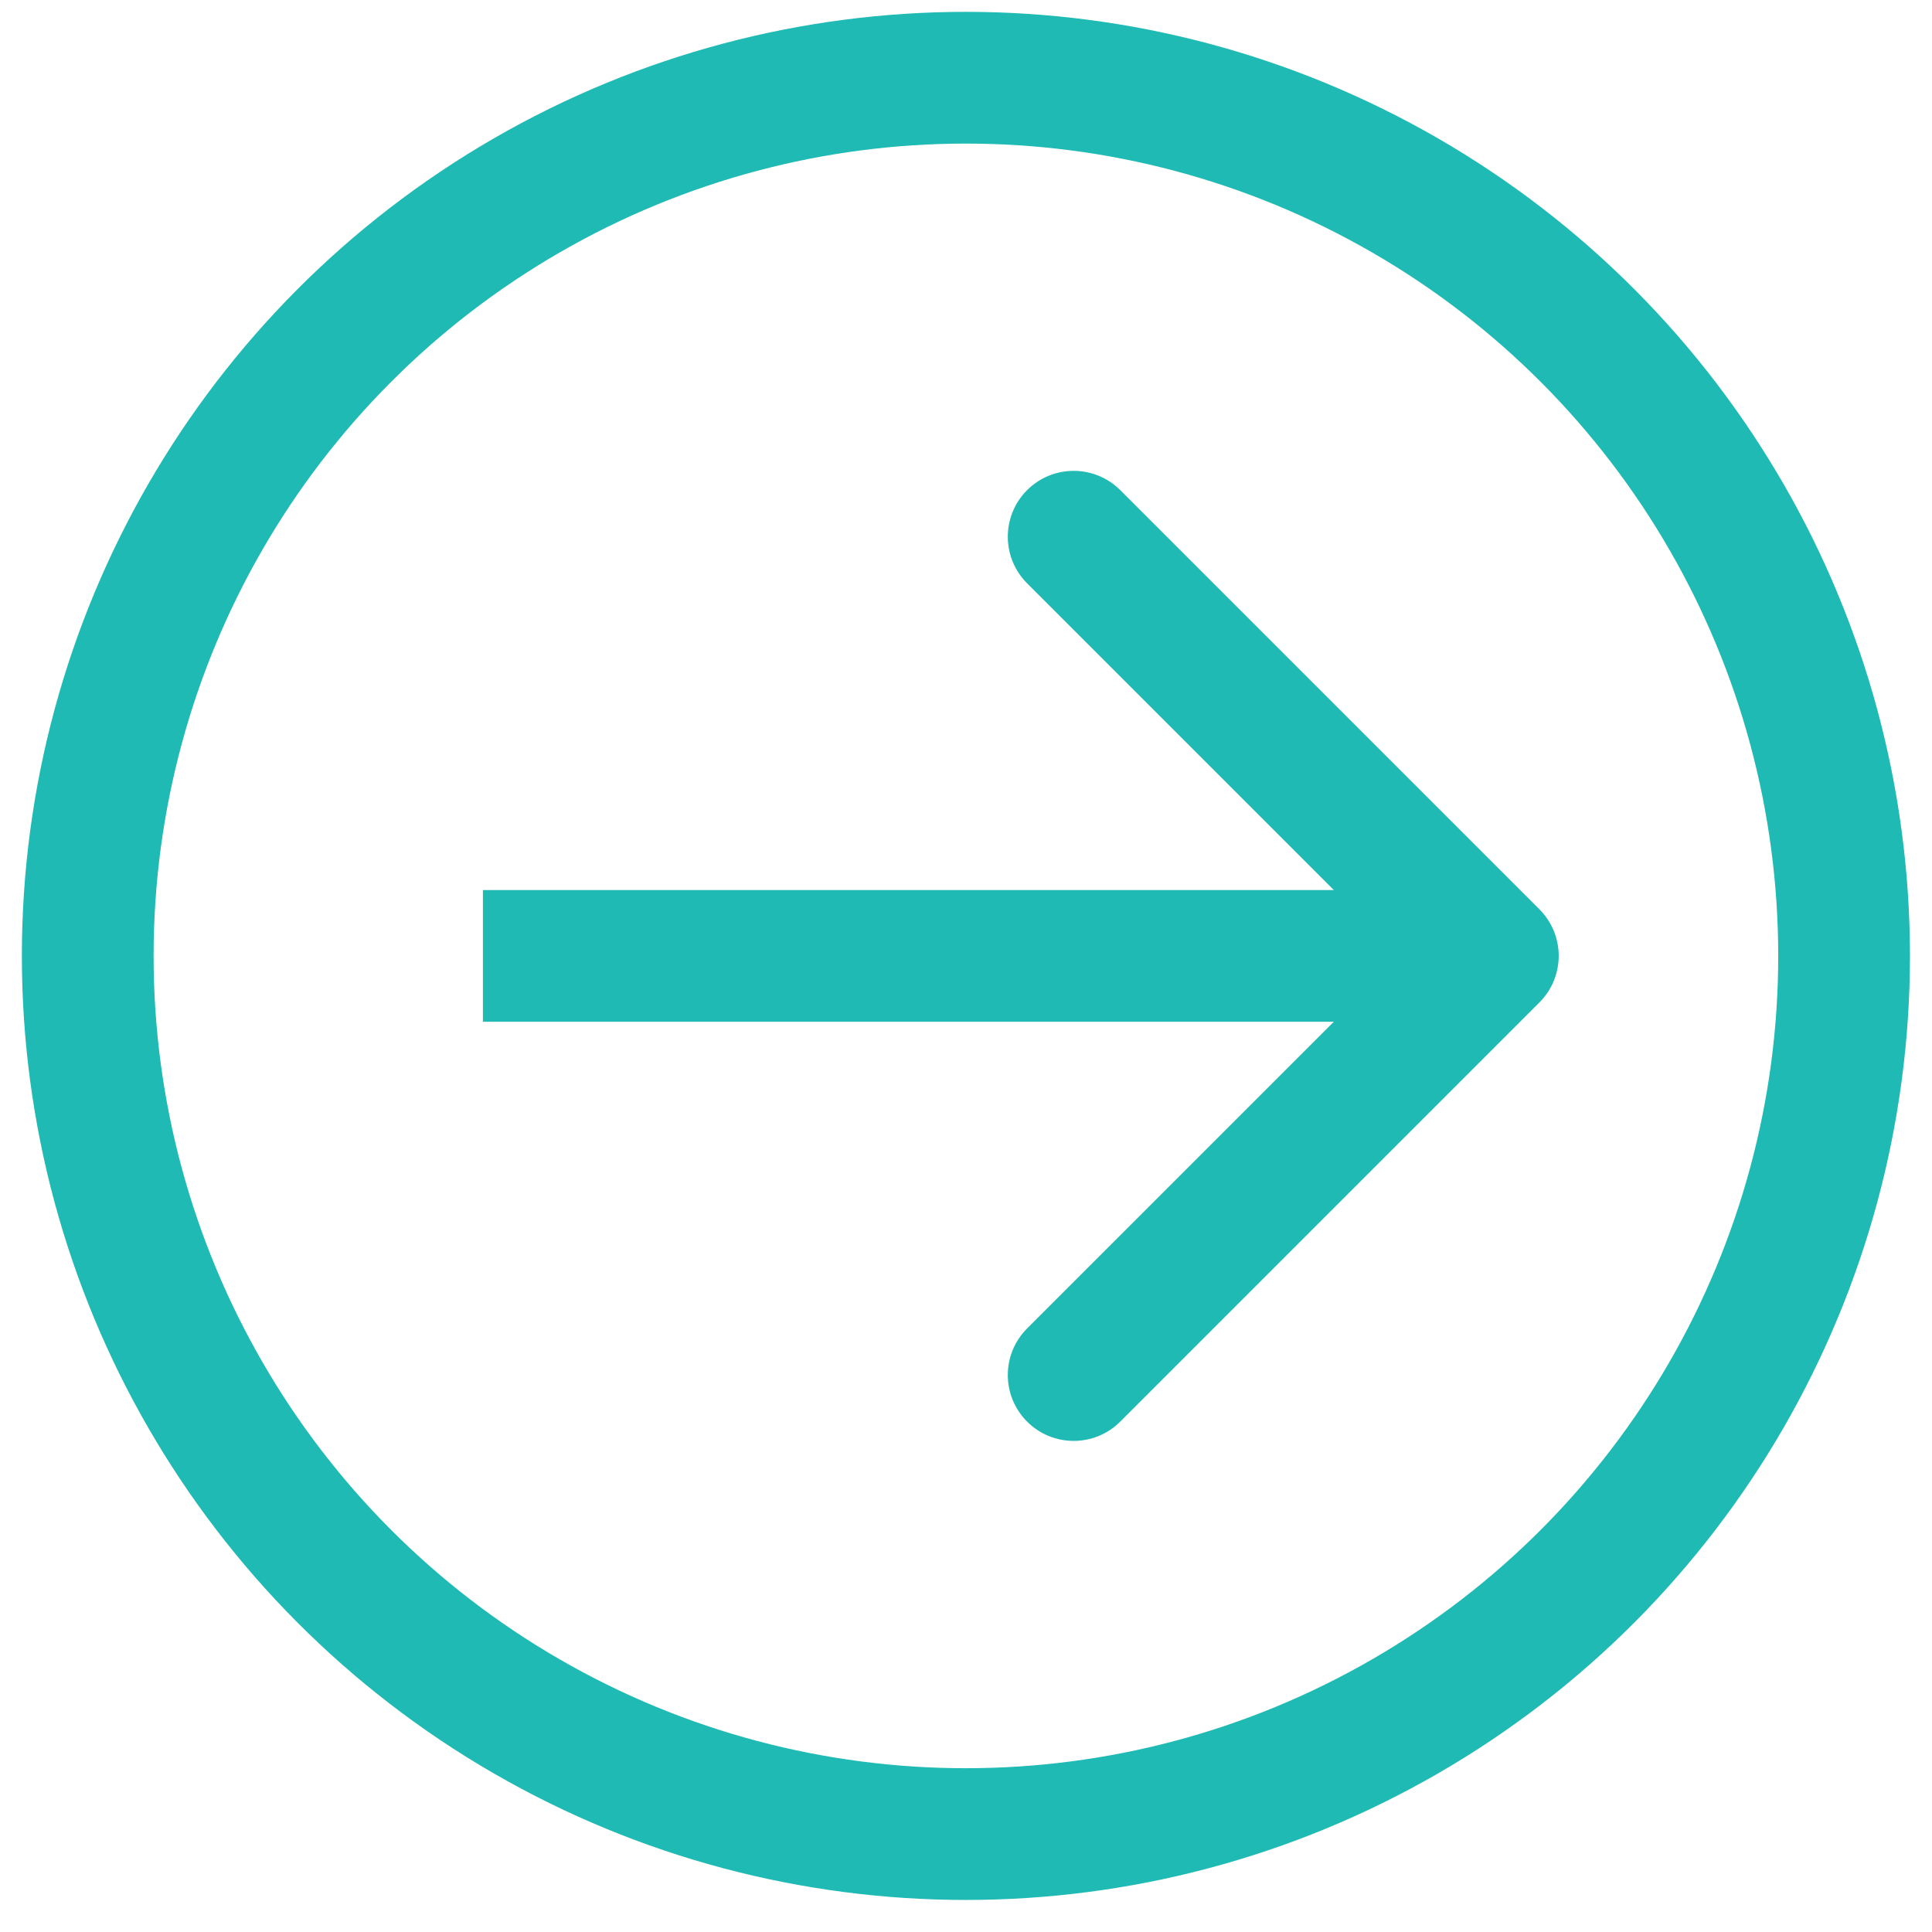 <svg width="44" height="44" viewBox="0 0 44 44" fill="none" xmlns="http://www.w3.org/2000/svg">
<circle cx="21.998" cy="21.77" r="20" stroke="#1FBAB4" stroke-width="3"/>
<path d="M35.059 22.83C35.645 22.244 35.645 21.295 35.059 20.709L25.513 11.163C24.927 10.577 23.977 10.577 23.391 11.163C22.806 11.749 22.806 12.698 23.391 13.284L31.877 21.77L23.391 30.255C22.806 30.841 22.806 31.79 23.391 32.376C23.977 32.962 24.927 32.962 25.513 32.376L35.059 22.83ZM10.998 23.27H33.998V20.27H10.998V23.27Z" fill="#1FBAB4"/>
</svg>
